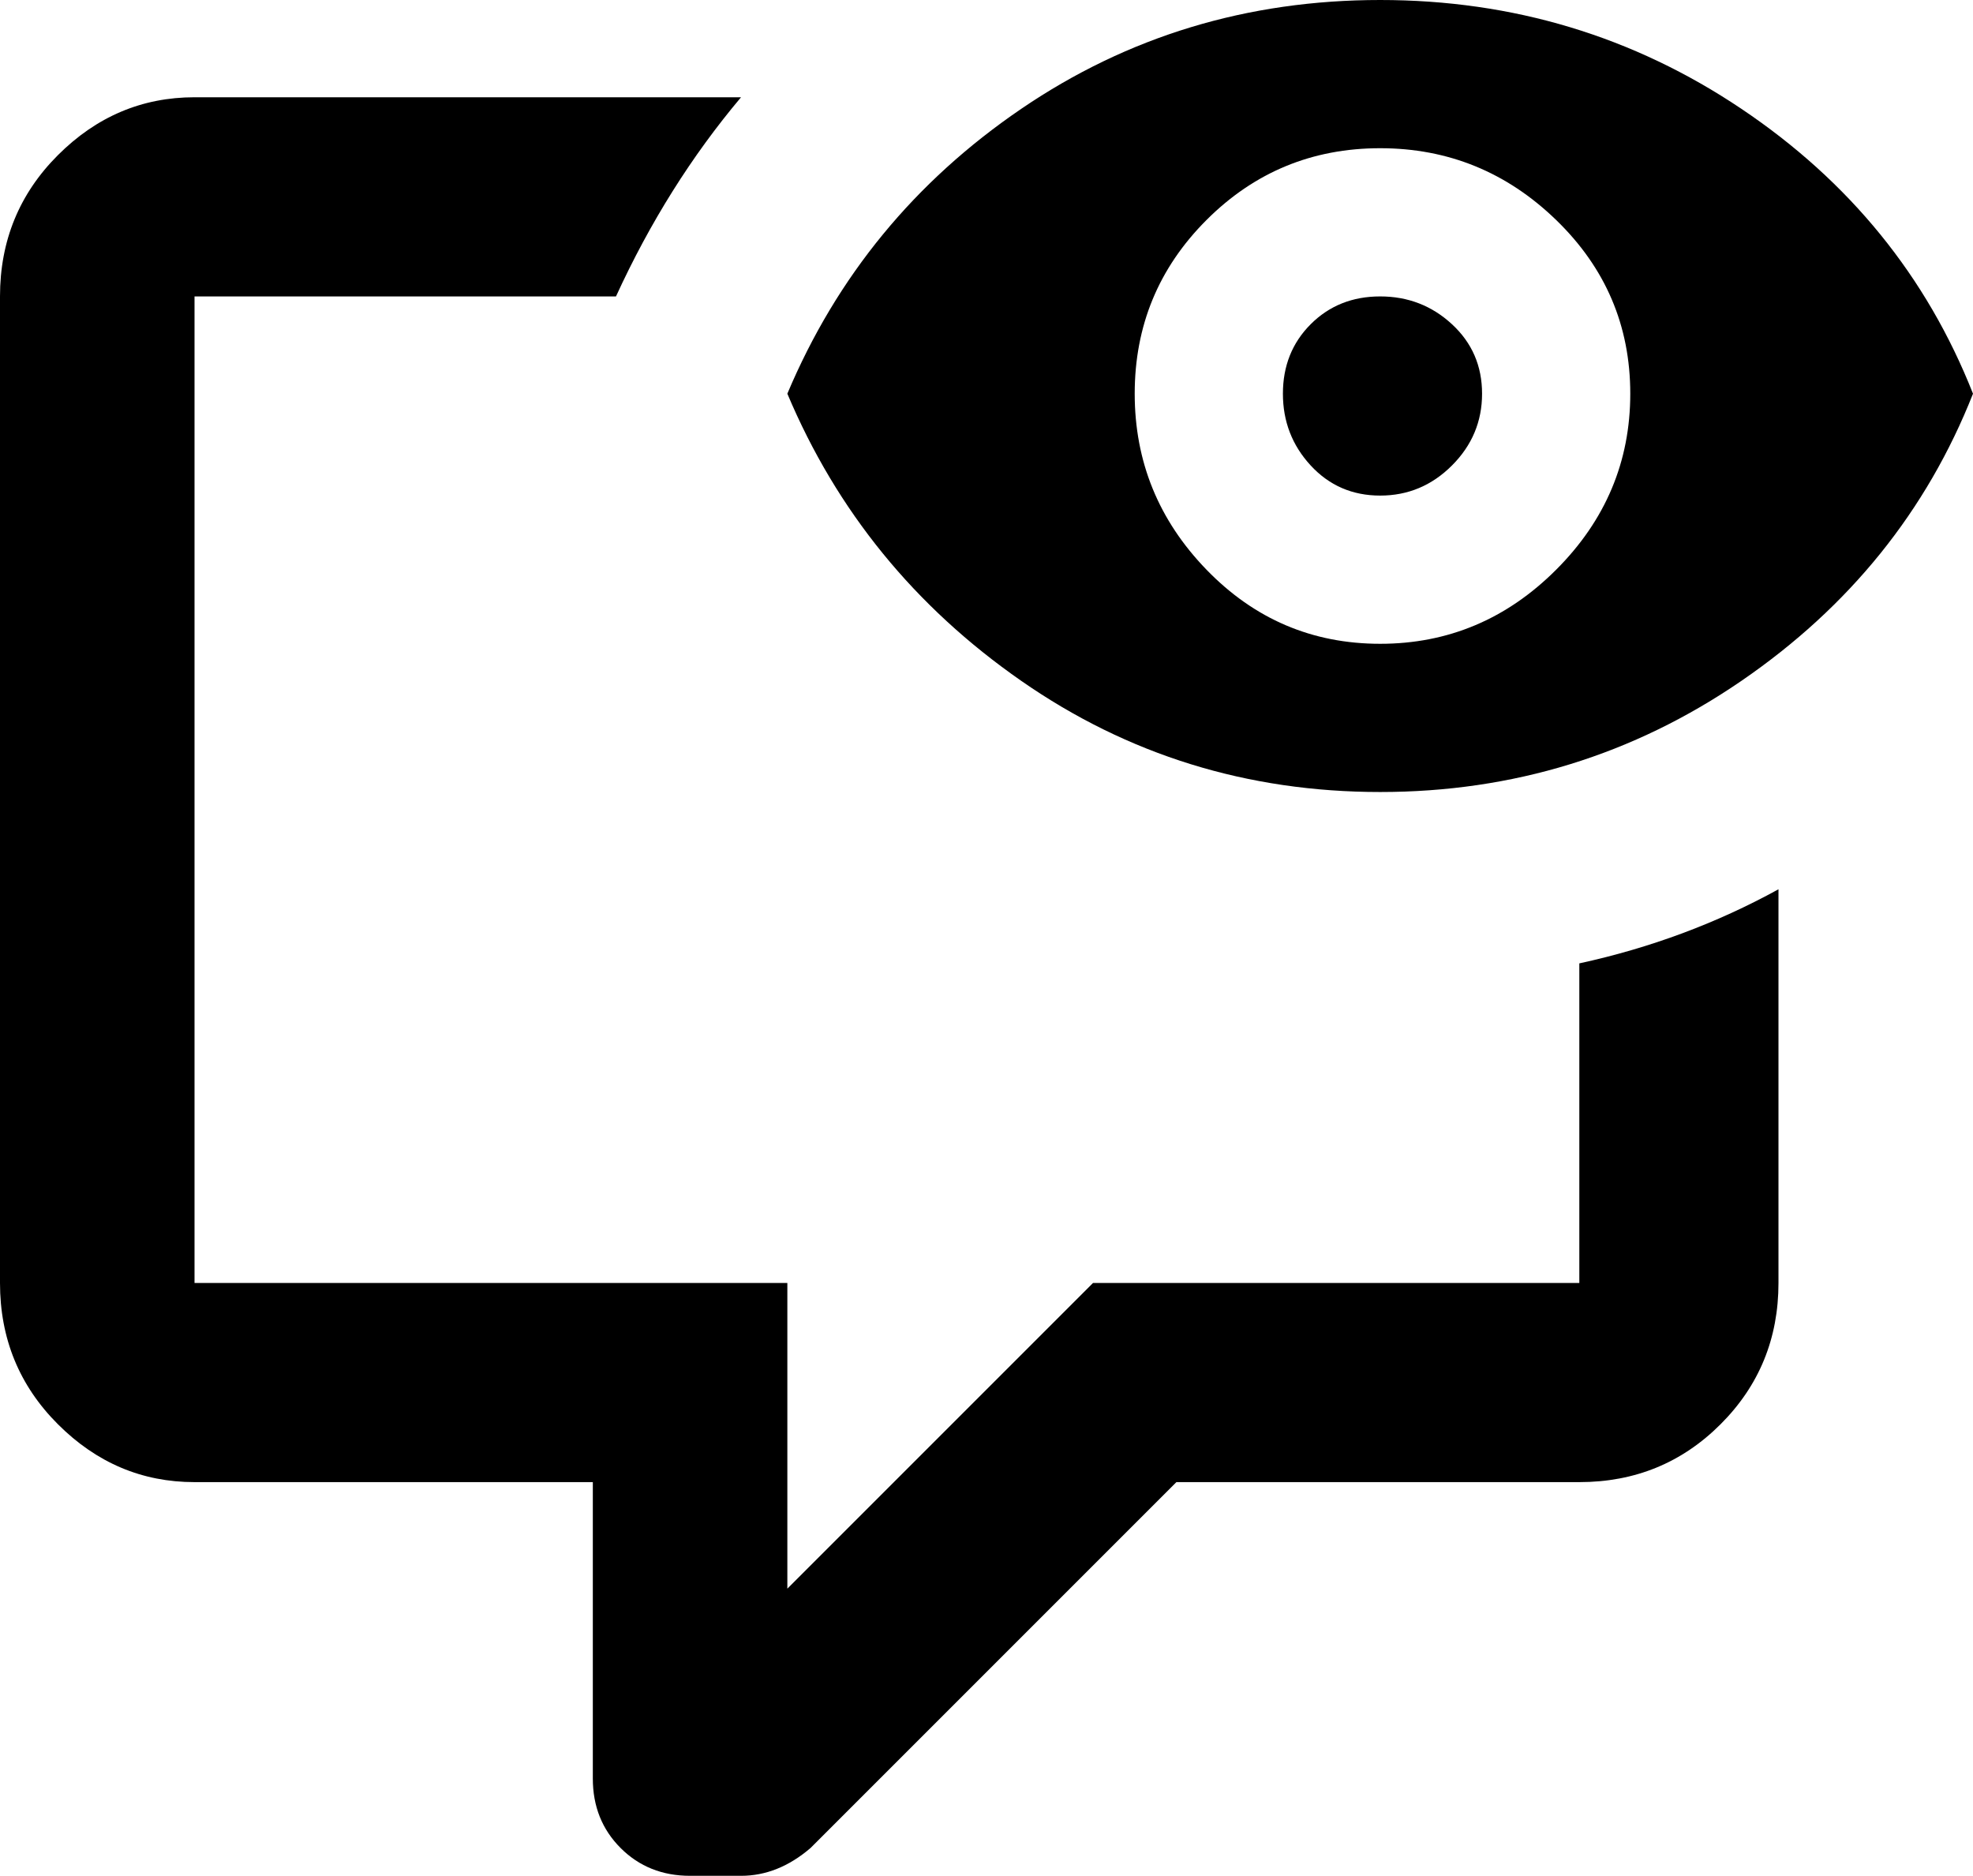 <svg xmlns="http://www.w3.org/2000/svg" viewBox="43 -21 426 405">
      <g transform="scale(1 -1) translate(0 -363)">
        <path d="M341 320Q350 320 356.5 314.0Q363 308 363.0 299.0Q363 290 356.5 283.5Q350 277 341.0 277.0Q332 277 326.0 283.5Q320 290 320.0 299.0Q320 308 326.0 314.0Q332 320 341 320ZM341 384Q384 384 419.0 360.5Q454 337 469 299Q454 261 419.0 237.0Q384 213 341.0 213.0Q298 213 263.5 237.0Q229 261 213 299Q229 337 263.5 360.5Q298 384 341 384ZM341 352Q319 352 303.5 336.5Q288 321 288.0 299.0Q288 277 303.5 261.0Q319 245 341.0 245.0Q363 245 379.0 261.0Q395 277 395.0 299.0Q395 321 379.0 336.5Q363 352 341 352ZM384 176V107H279L213 41V107H85V320H176Q187 344 203 363H85Q68 363 55.5 350.5Q43 338 43 320V107Q43 89 55.5 76.5Q68 64 85 64H171V0Q171 -9 177.0 -15.0Q183 -21 192 -21H203Q211 -21 218 -15L297 64H384Q402 64 414.5 76.5Q427 89 427 107V192Q407 181 384 176Z" />
      </g>
    </svg>
